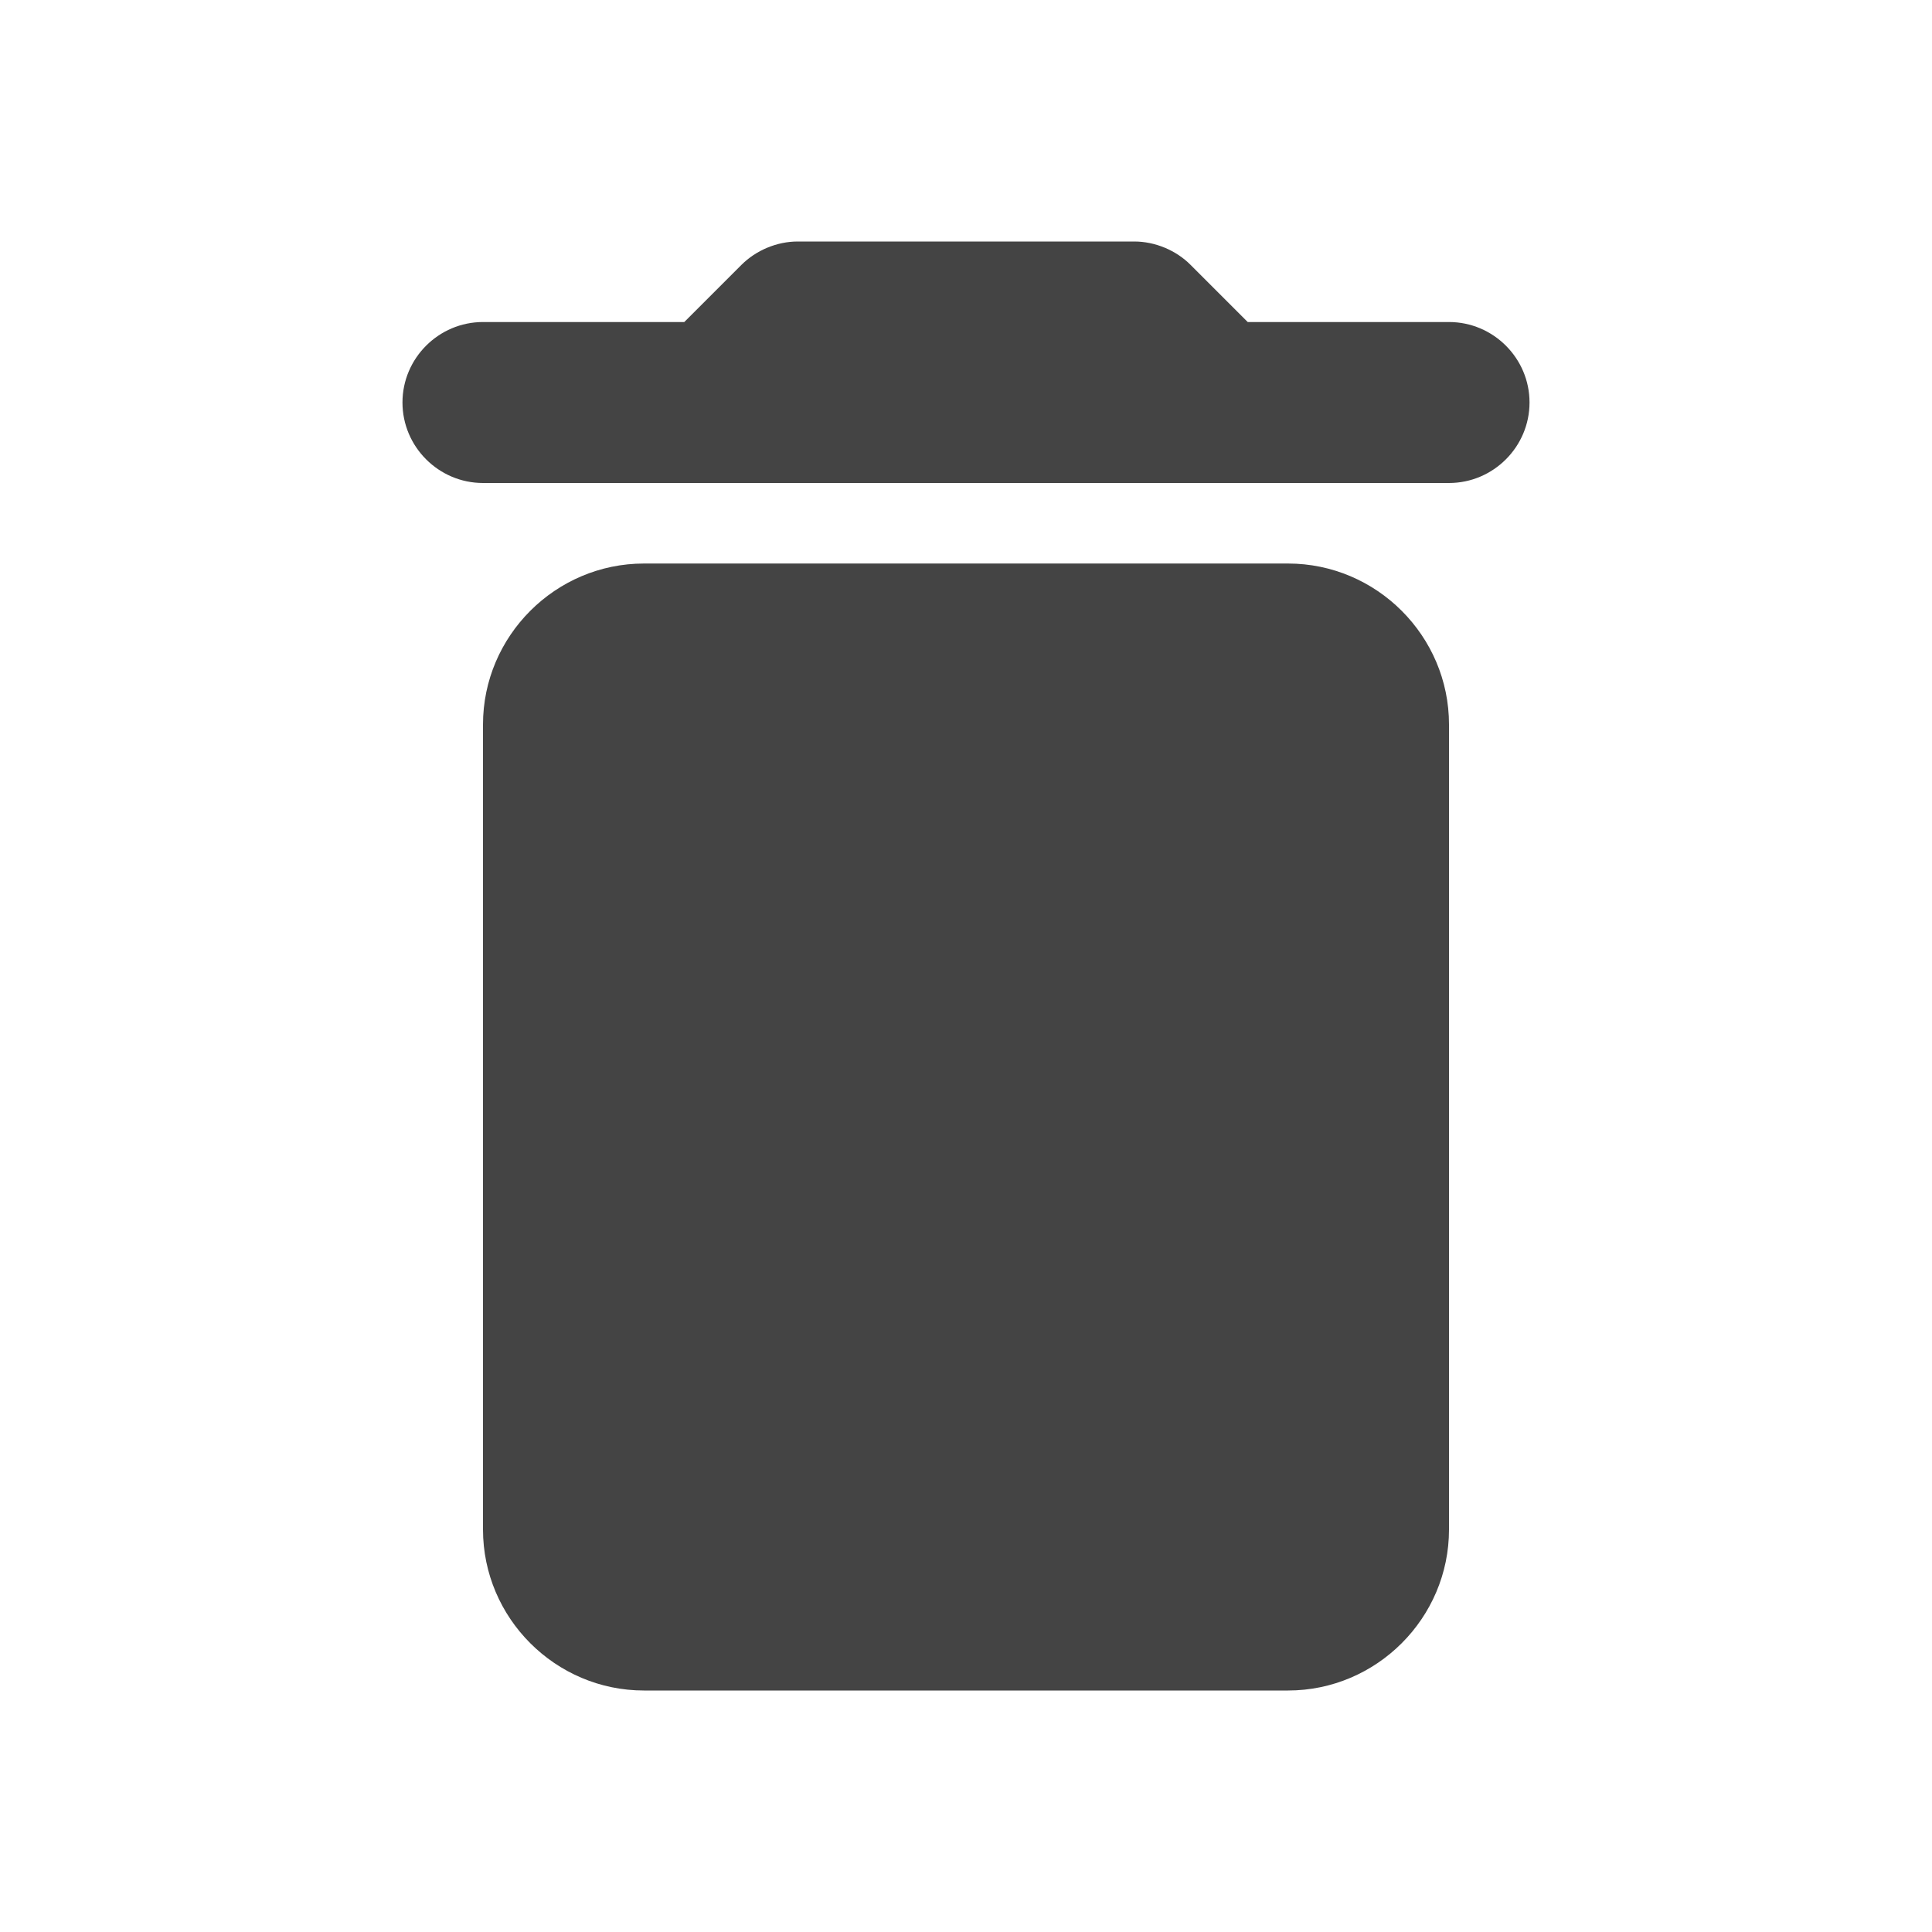 <svg width="22" height="22" viewBox="0 0 22 22" fill="none" xmlns="http://www.w3.org/2000/svg">
<path d="M5.5 17.417C5.5 18.425 6.325 19.25 7.333 19.25H14.667C15.675 19.25 16.5 18.425 16.5 17.417V8.25C16.5 7.242 15.675 6.417 14.667 6.417H7.333C6.325 6.417 5.5 7.242 5.5 8.25V17.417ZM16.5 3.667H14.208L13.557 3.016C13.393 2.851 13.154 2.75 12.916 2.75H9.084C8.846 2.75 8.608 2.851 8.443 3.016L7.792 3.667H5.5C4.996 3.667 4.583 4.079 4.583 4.583C4.583 5.088 4.996 5.5 5.5 5.5H16.5C17.004 5.5 17.417 5.088 17.417 4.583C17.417 4.079 17.004 3.667 16.5 3.667Z" fill="#444444"/>
</svg>
